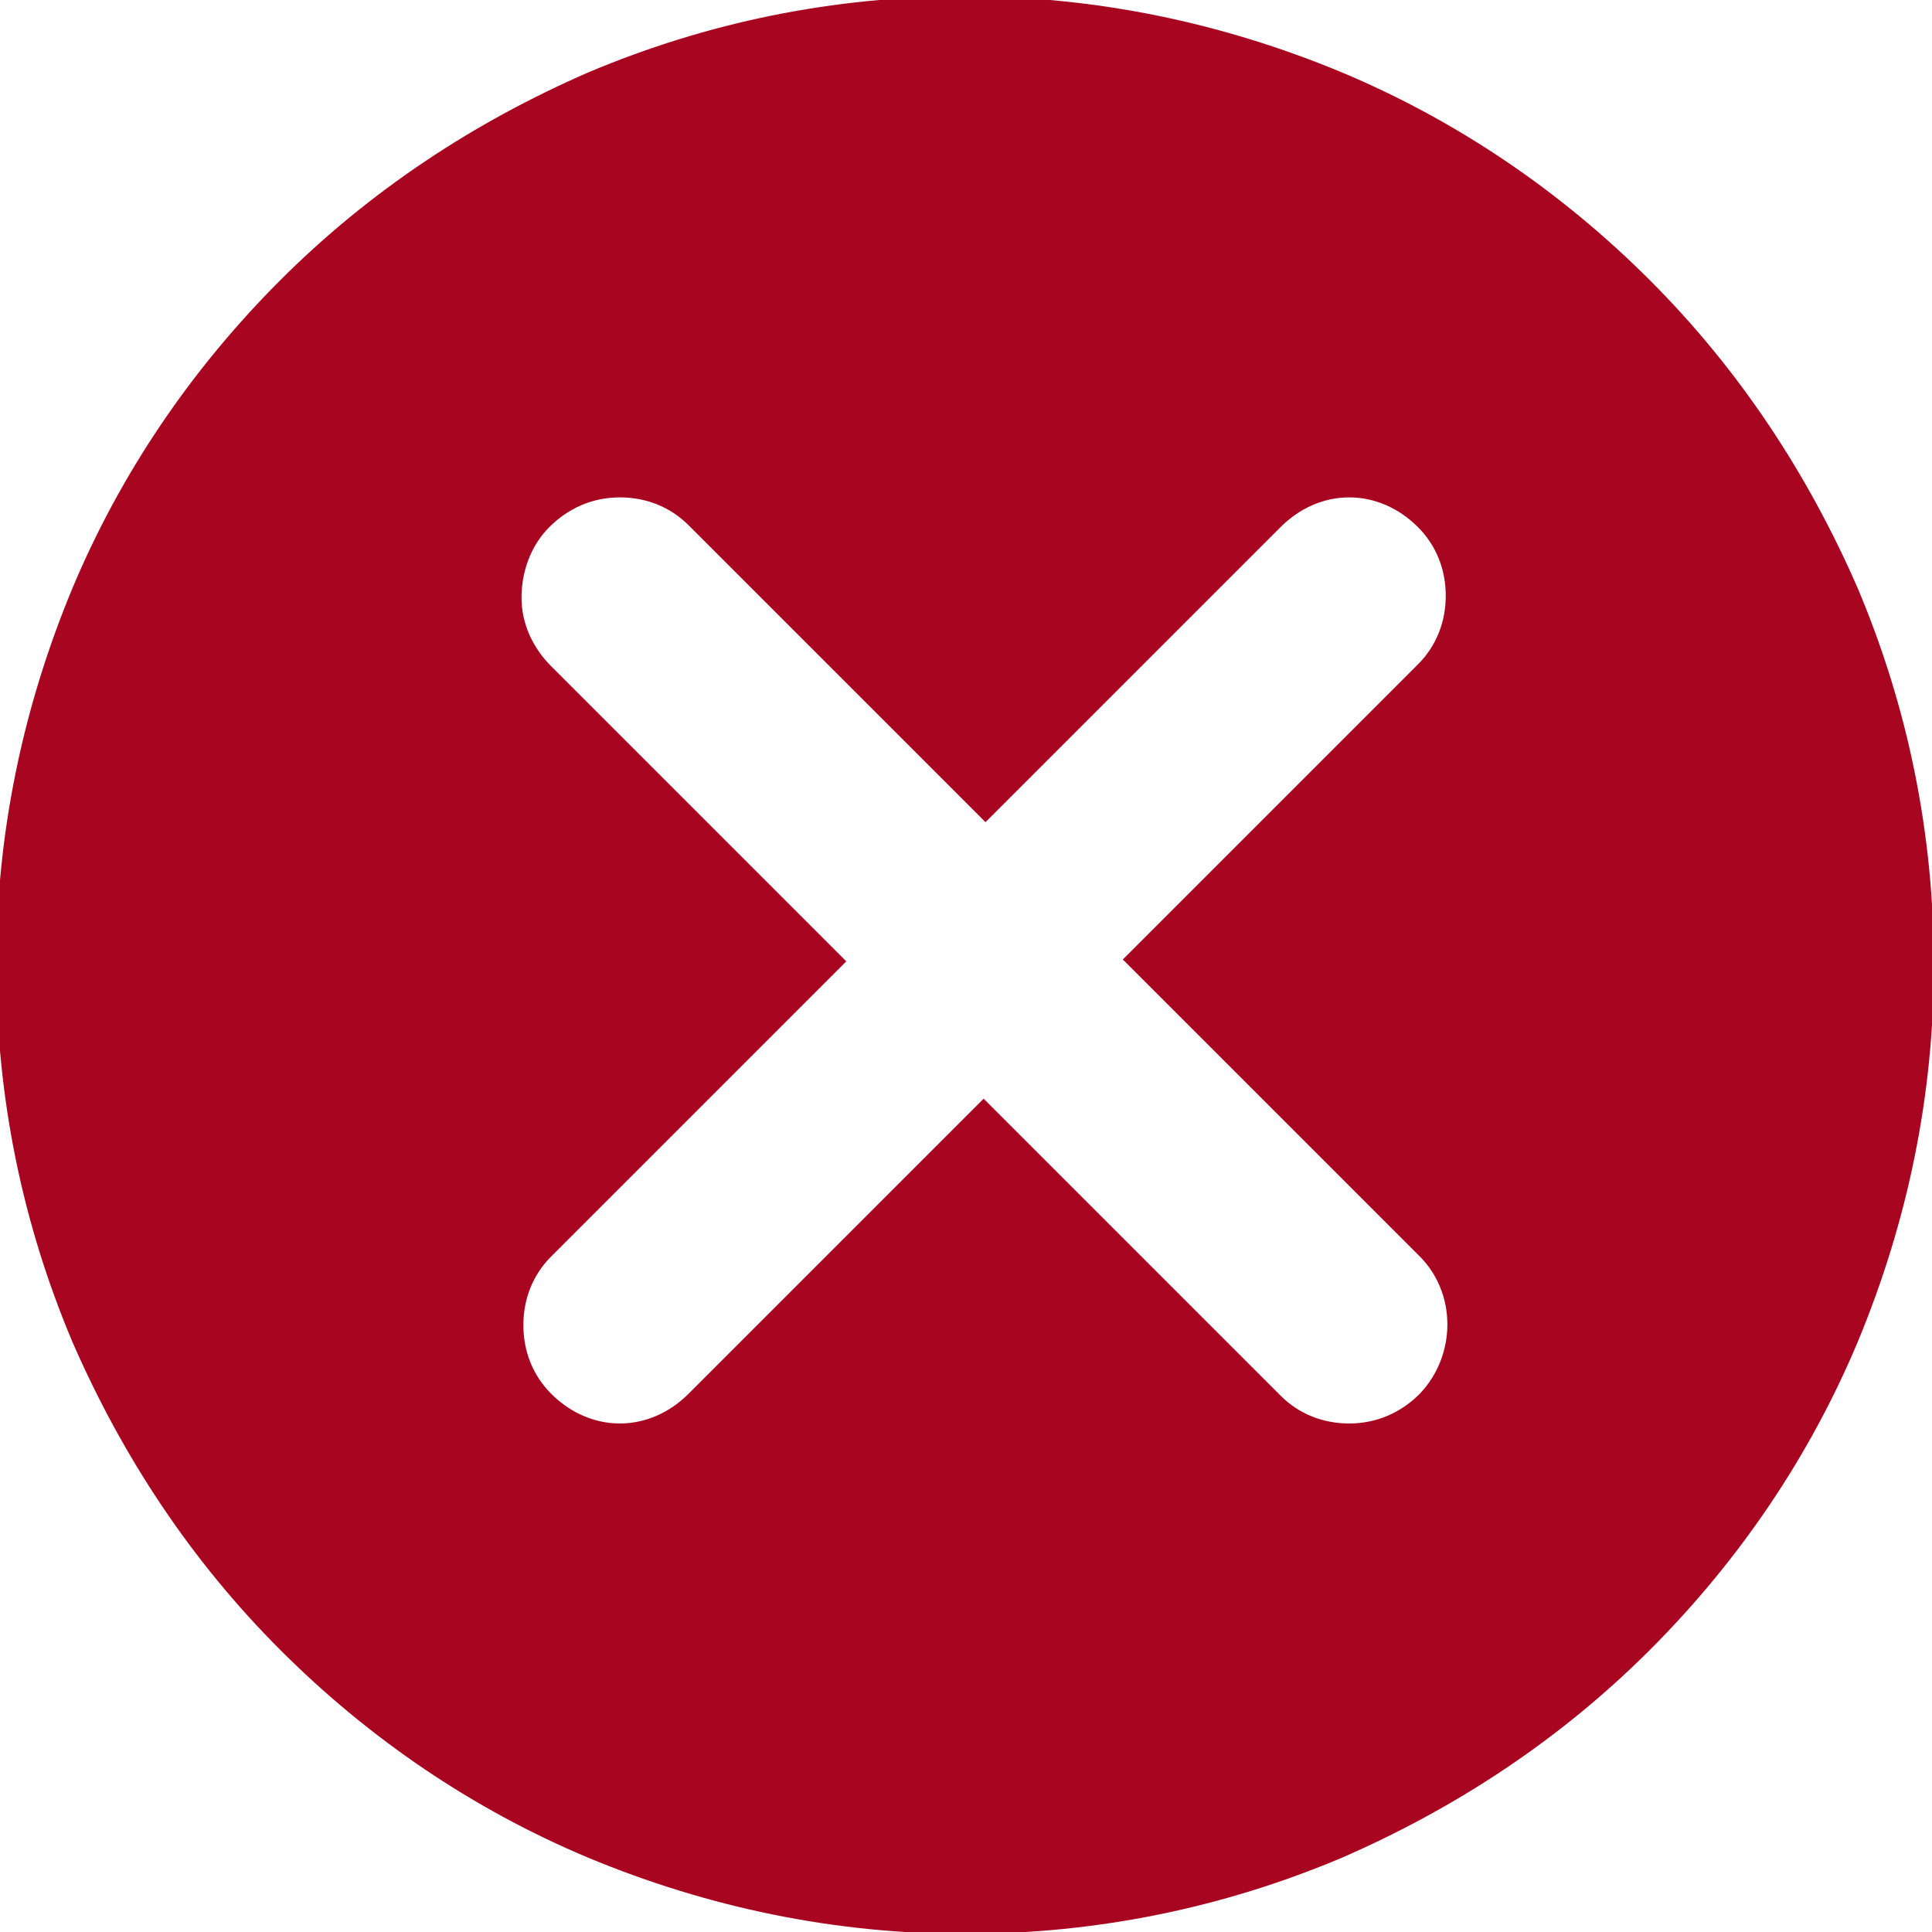 <?xml version="1.0" encoding="utf-8"?>
<!-- Generator: Adobe Illustrator 19.0.0, SVG Export Plug-In . SVG Version: 6.00 Build 0)  -->
<svg version="1.1" id="Capa_1" xmlns="http://www.w3.org/2000/svg" xmlns:xlink="http://www.w3.org/1999/xlink" x="0px" y="0px"
	 viewBox="-305.1 368.8 104.1 104.1" style="enable-background:new -305.1 368.8 104.1 104.1;" xml:space="preserve">
<style type="text/css">
	.st0{fill:#A80521;}
</style>
<g>
	<path class="st0" d="M-252.1,428L-252.1,428l15.9,15.9l0.1,0.1c1,1,2.3,1.5,3.7,1.5c1.5,0,2.8-0.6,3.8-1.6c2-2.1,2-5.5-0.1-7.5
		l-15.9-15.9l15.9-15.9c1-1,1.5-2.3,1.5-3.7c0-1.4-0.5-2.7-1.5-3.7c-1-1-2.3-1.6-3.7-1.6s-2.7,0.6-3.7,1.6l-15.9,15.9l-15.9-15.9
		l-0.1-0.1c-1-1-2.3-1.5-3.7-1.5c-1.5,0-2.8,0.6-3.8,1.6c-1,1-1.5,2.4-1.5,3.8s0.6,2.7,1.6,3.7l15.9,15.9l-15.9,15.9
		c-1,1-1.5,2.3-1.5,3.7c0,1.4,0.5,2.7,1.5,3.7c1,1,2.3,1.6,3.7,1.6s2.7-0.6,3.7-1.6L-252.1,428L-252.1,428z M-253.1,473
		c-7,0-13.8-1.4-20.3-4.1c-6.2-2.6-11.8-6.4-16.6-11.2c-4.8-4.8-8.5-10.4-11.2-16.6c-2.7-6.4-4.1-13.2-4.1-20.3
		c0-7,1.4-13.8,4.1-20.3c2.6-6.2,6.4-11.8,11.2-16.6c4.8-4.8,10.4-8.5,16.6-11.2c6.4-2.7,13.2-4.1,20.3-4.1c7,0,13.8,1.4,20.3,4.1
		c6.2,2.6,11.8,6.4,16.6,11.2c4.8,4.8,8.5,10.4,11.2,16.6c2.7,6.4,4.1,13.2,4.1,20.3c0,7-1.4,13.8-4.1,20.3
		c-2.6,6.2-6.4,11.8-11.2,16.6c-4.8,4.8-10.4,8.5-16.6,11.2C-239.2,471.6-246,473-253.1,473z"/>
</g>
</svg>
